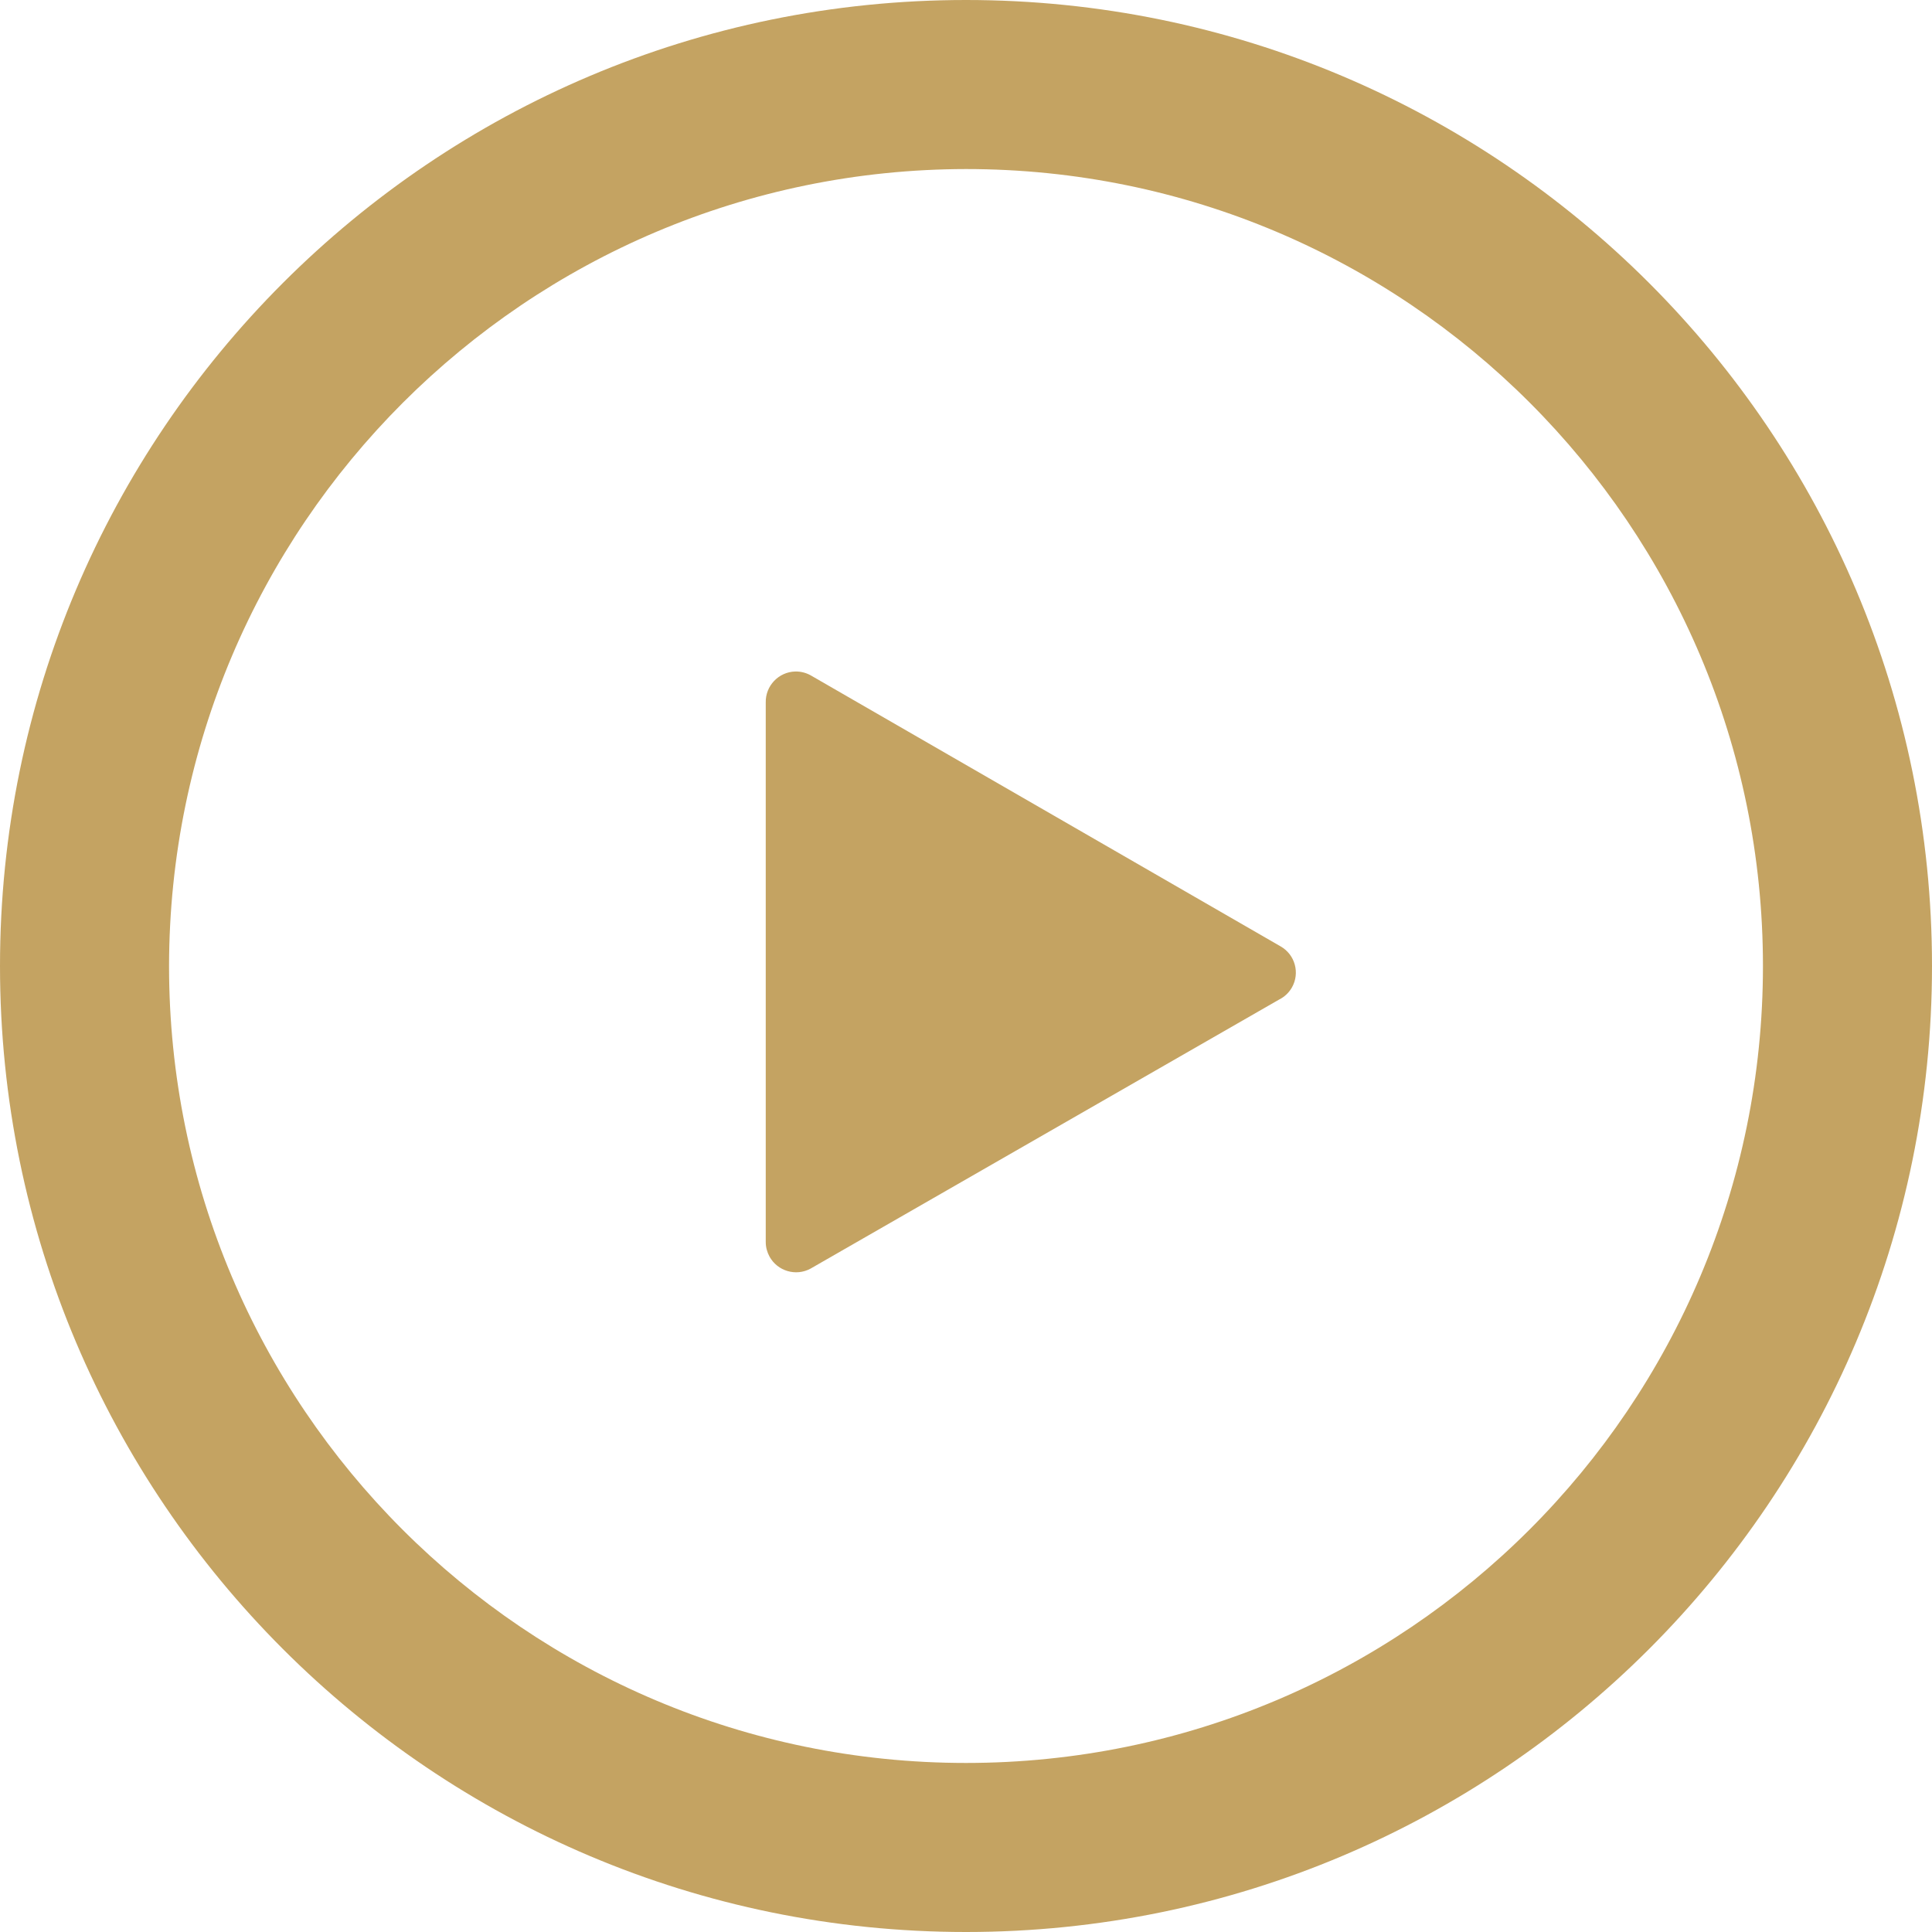 <svg xmlns="http://www.w3.org/2000/svg" width="164" height="164" viewBox="0 0 164 164">
  <g fill="#BA9347" fill-rule="evenodd" opacity=".851">
    <path d="M82,0 C36.715,0 0,36.715 0,82 C0,127.284 36.715,164 82,164 C127.284,164 164,127.284 164,82 C164,36.715 127.284,0 82,0 M82,14.35 C119.371,14.35 149.65,44.639 149.65,82 C149.65,119.371 119.371,149.65 82,149.65 C44.639,149.65 14.35,119.371 14.35,82 C14.401,44.659 44.659,14.401 82,14.35"/>
    <path d="M108.596,84.839 L68.805,107.688 C67.561,108.365 65.998,107.903 65.319,106.664 C65.114,106.285 65.001,105.864 65.001,105.434 L65.001,59.634 C64.97,58.22 66.091,57.042 67.499,57.001 C68.003,56.99 68.486,57.124 68.908,57.38 L108.699,80.331 C109.933,81.028 110.365,82.595 109.665,83.825 C109.419,84.255 109.048,84.614 108.596,84.839"/>
  </g>
</svg>
